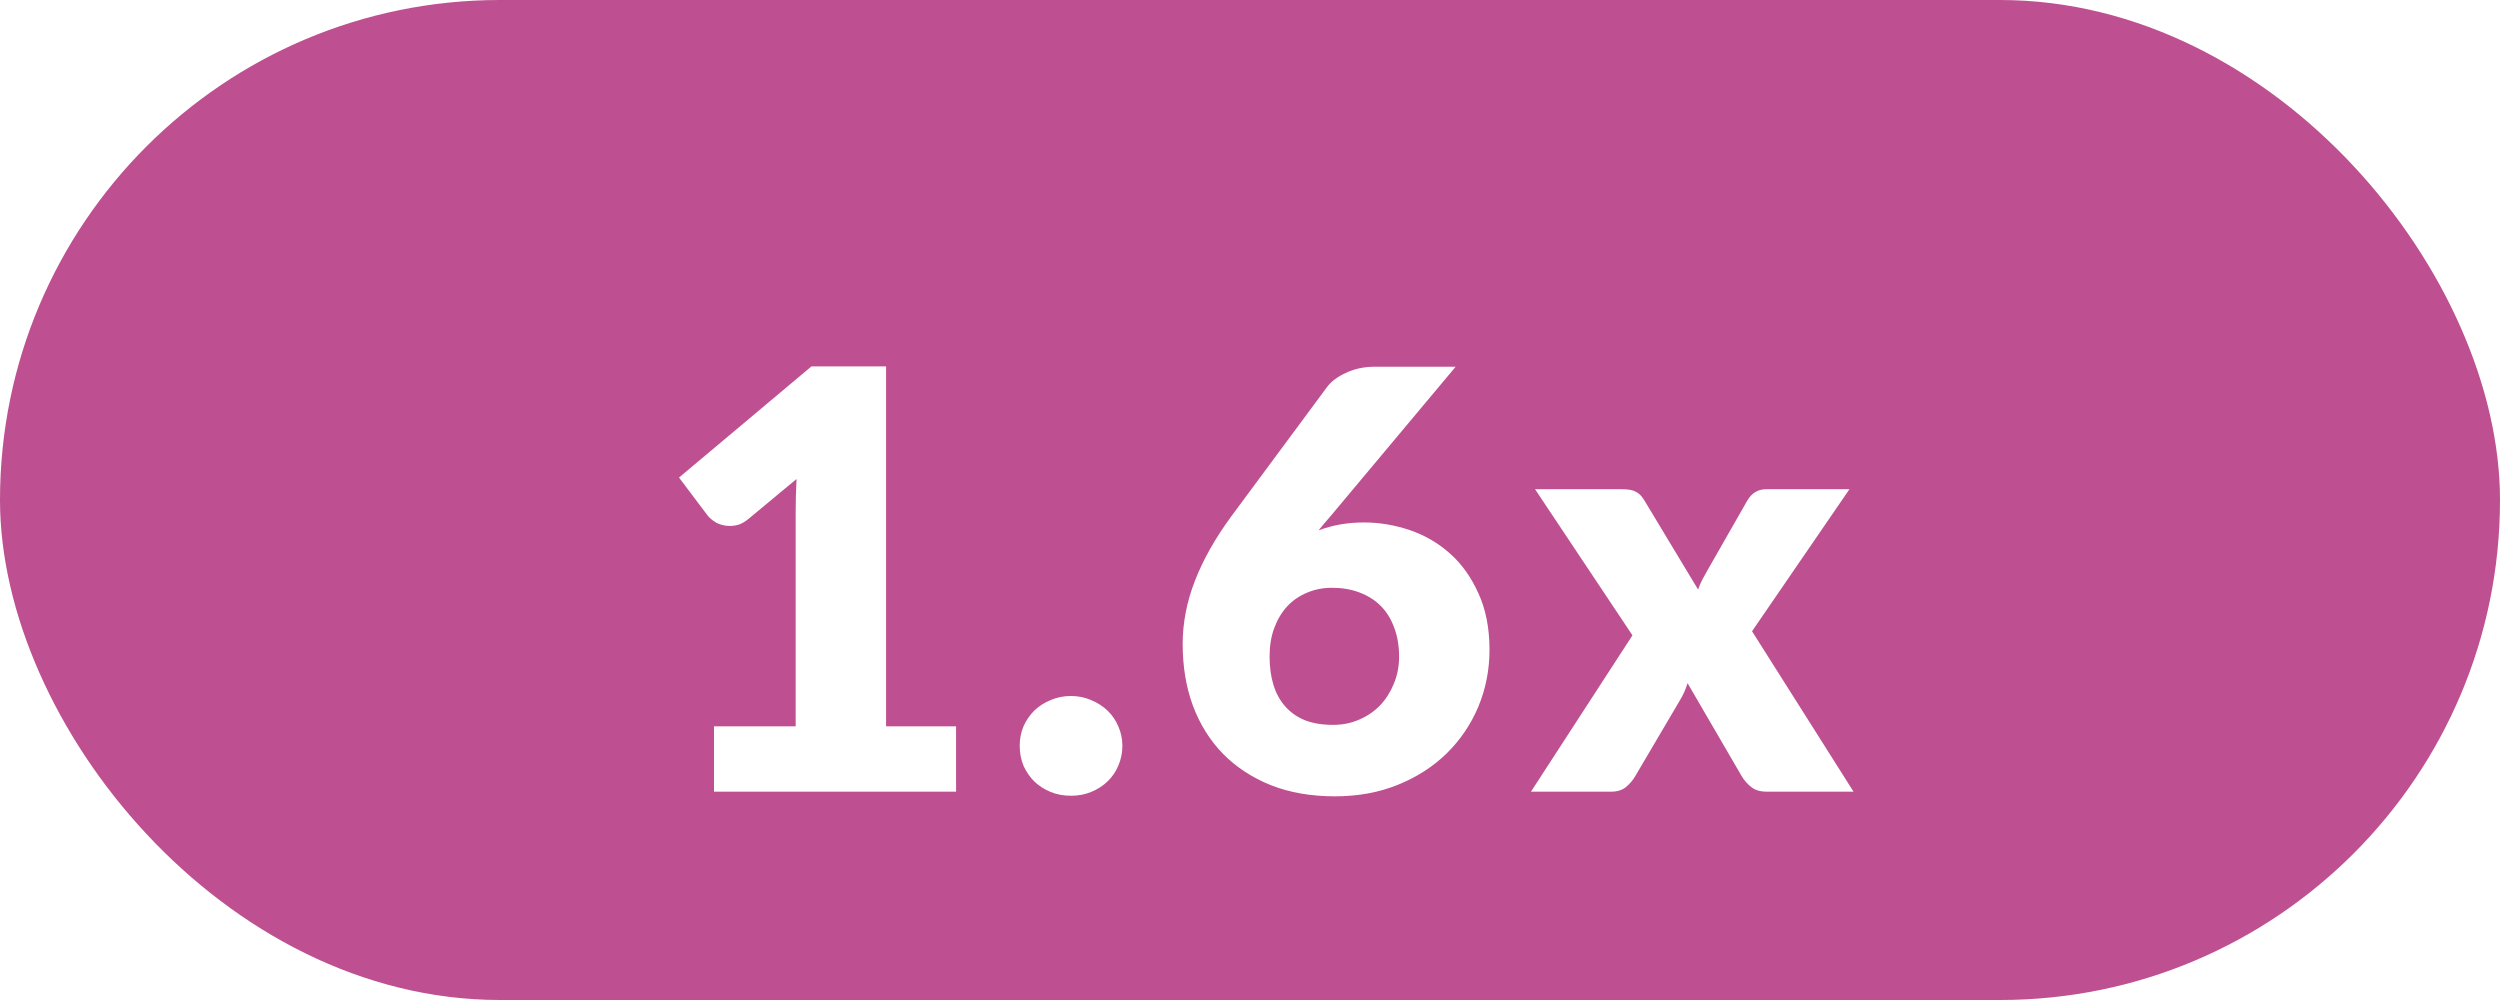 <svg width="60" height="24" viewBox="0 0 60 24" fill="none" xmlns="http://www.w3.org/2000/svg">
<rect width="60" height="24" rx="12" fill="#BE4F90"/>
<g filter="url(#filter0_d_316_5481)">
<path d="M17.136 15.432H19.096V10.287C19.096 10.035 19.103 9.771 19.117 9.496L17.962 10.455C17.887 10.516 17.813 10.56 17.738 10.588C17.663 10.611 17.591 10.623 17.521 10.623C17.4 10.623 17.29 10.597 17.192 10.546C17.099 10.49 17.029 10.432 16.982 10.371L16.296 9.461L19.474 6.794H21.266V15.432H22.946V17H17.136V15.432ZM24.473 15.901C24.473 15.733 24.503 15.577 24.564 15.432C24.629 15.287 24.716 15.161 24.823 15.054C24.935 14.947 25.066 14.863 25.215 14.802C25.364 14.737 25.528 14.704 25.705 14.704C25.878 14.704 26.039 14.737 26.188 14.802C26.337 14.863 26.468 14.947 26.58 15.054C26.692 15.161 26.778 15.287 26.839 15.432C26.904 15.577 26.937 15.733 26.937 15.901C26.937 16.069 26.904 16.228 26.839 16.377C26.778 16.522 26.692 16.648 26.58 16.755C26.468 16.862 26.337 16.946 26.188 17.007C26.039 17.068 25.878 17.098 25.705 17.098C25.528 17.098 25.364 17.068 25.215 17.007C25.066 16.946 24.935 16.862 24.823 16.755C24.716 16.648 24.629 16.522 24.564 16.377C24.503 16.228 24.473 16.069 24.473 15.901ZM32.738 10.539C33.106 10.539 33.47 10.6 33.83 10.721C34.189 10.842 34.511 11.029 34.796 11.281C35.08 11.533 35.309 11.853 35.482 12.24C35.659 12.623 35.748 13.075 35.748 13.598C35.748 14.074 35.659 14.527 35.482 14.956C35.304 15.381 35.052 15.754 34.726 16.076C34.404 16.393 34.014 16.645 33.557 16.832C33.099 17.019 32.593 17.112 32.038 17.112C31.468 17.112 30.957 17.023 30.505 16.846C30.052 16.664 29.667 16.412 29.35 16.09C29.037 15.768 28.797 15.383 28.629 14.935C28.465 14.487 28.384 13.995 28.384 13.458C28.384 12.949 28.482 12.443 28.678 11.939C28.874 11.435 29.163 10.922 29.546 10.399L31.842 7.298C31.944 7.158 32.098 7.041 32.304 6.948C32.509 6.85 32.742 6.801 33.004 6.801H34.936L31.912 10.413C31.865 10.464 31.818 10.518 31.772 10.574C31.73 10.625 31.688 10.677 31.646 10.728C31.809 10.667 31.979 10.621 32.157 10.588C32.339 10.555 32.532 10.539 32.738 10.539ZM30.47 13.752C30.47 14.004 30.5 14.23 30.561 14.431C30.621 14.632 30.715 14.804 30.841 14.949C30.967 15.094 31.125 15.206 31.317 15.285C31.508 15.36 31.734 15.397 31.996 15.397C32.22 15.397 32.427 15.355 32.619 15.271C32.815 15.187 32.983 15.073 33.123 14.928C33.263 14.779 33.372 14.606 33.452 14.41C33.536 14.209 33.578 13.992 33.578 13.759C33.578 13.498 33.538 13.264 33.459 13.059C33.384 12.854 33.277 12.681 33.137 12.541C32.997 12.401 32.826 12.294 32.626 12.219C32.43 12.144 32.21 12.107 31.968 12.107C31.748 12.107 31.548 12.147 31.366 12.226C31.184 12.301 31.025 12.41 30.89 12.555C30.759 12.7 30.656 12.872 30.582 13.073C30.507 13.274 30.47 13.5 30.47 13.752ZM39.179 13.248L36.841 9.741H38.927C39.081 9.741 39.193 9.762 39.263 9.804C39.337 9.841 39.403 9.907 39.459 10L40.754 12.149C40.782 12.065 40.817 11.983 40.859 11.904C40.901 11.825 40.947 11.741 40.999 11.652L41.923 10.035C41.983 9.928 42.051 9.853 42.126 9.811C42.2 9.764 42.291 9.741 42.399 9.741H44.387L42.049 13.15L44.485 17H42.399C42.245 17 42.121 16.963 42.028 16.888C41.934 16.813 41.857 16.725 41.797 16.622L40.502 14.396C40.478 14.475 40.45 14.55 40.418 14.62C40.385 14.69 40.35 14.755 40.313 14.816L39.249 16.622C39.193 16.72 39.118 16.809 39.025 16.888C38.931 16.963 38.815 17 38.675 17H36.743L39.179 13.248Z" fill="white"/>
</g>
<defs>
<filter id="filter0_d_316_5481" x="14.296" y="6.794" width="32.189" height="14.318" filterUnits="userSpaceOnUse" color-interpolation-filters="sRGB">
<feFlood flood-opacity="0" result="BackgroundImageFix"/>
<feColorMatrix in="SourceAlpha" type="matrix" values="0 0 0 0 0 0 0 0 0 0 0 0 0 0 0 0 0 0 127 0" result="hardAlpha"/>
<feOffset dy="2"/>
<feGaussianBlur stdDeviation="1"/>
<feColorMatrix type="matrix" values="0 0 0 0 0 0 0 0 0 0 0 0 0 0 0 0 0 0 0.25 0"/>
<feBlend mode="normal" in2="BackgroundImageFix" result="effect1_dropShadow_316_5481"/>
<feBlend mode="normal" in="SourceGraphic" in2="effect1_dropShadow_316_5481" result="shape"/>
</filter>
</defs>
</svg>
